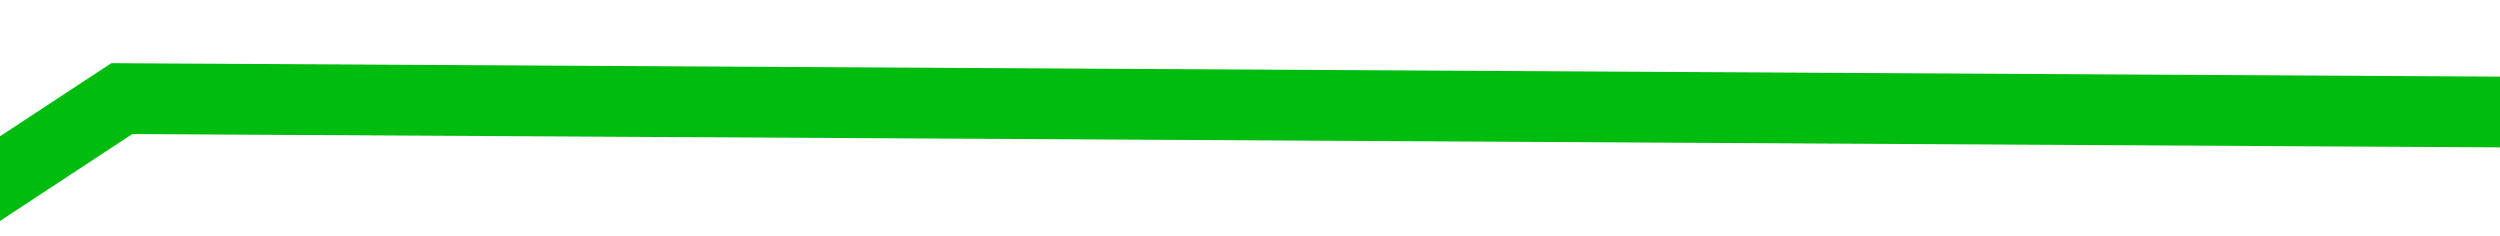 ﻿<?xml version="1.0" encoding="utf-8"?>
<svg version="1.1" xmlns:xlink="http://www.w3.org/1999/xlink" width="106px" height="10px" preserveAspectRatio="xMinYMid meet" viewBox="1062 467  106 8" xmlns="http://www.w3.org/2000/svg">
  <g transform="matrix(-0.891 -0.454 0.454 -0.891 1894.643 1396.863 )">
    <path d="M 503 0  L 527 41  L 446 183  L 359.798 226.313  L 243 285  L 65 219  L 0.519 154.963  " stroke-width="3" stroke="#00bc0f" fill="none" transform="matrix(1 0 0 1 712 267 )" />
  </g>
</svg>